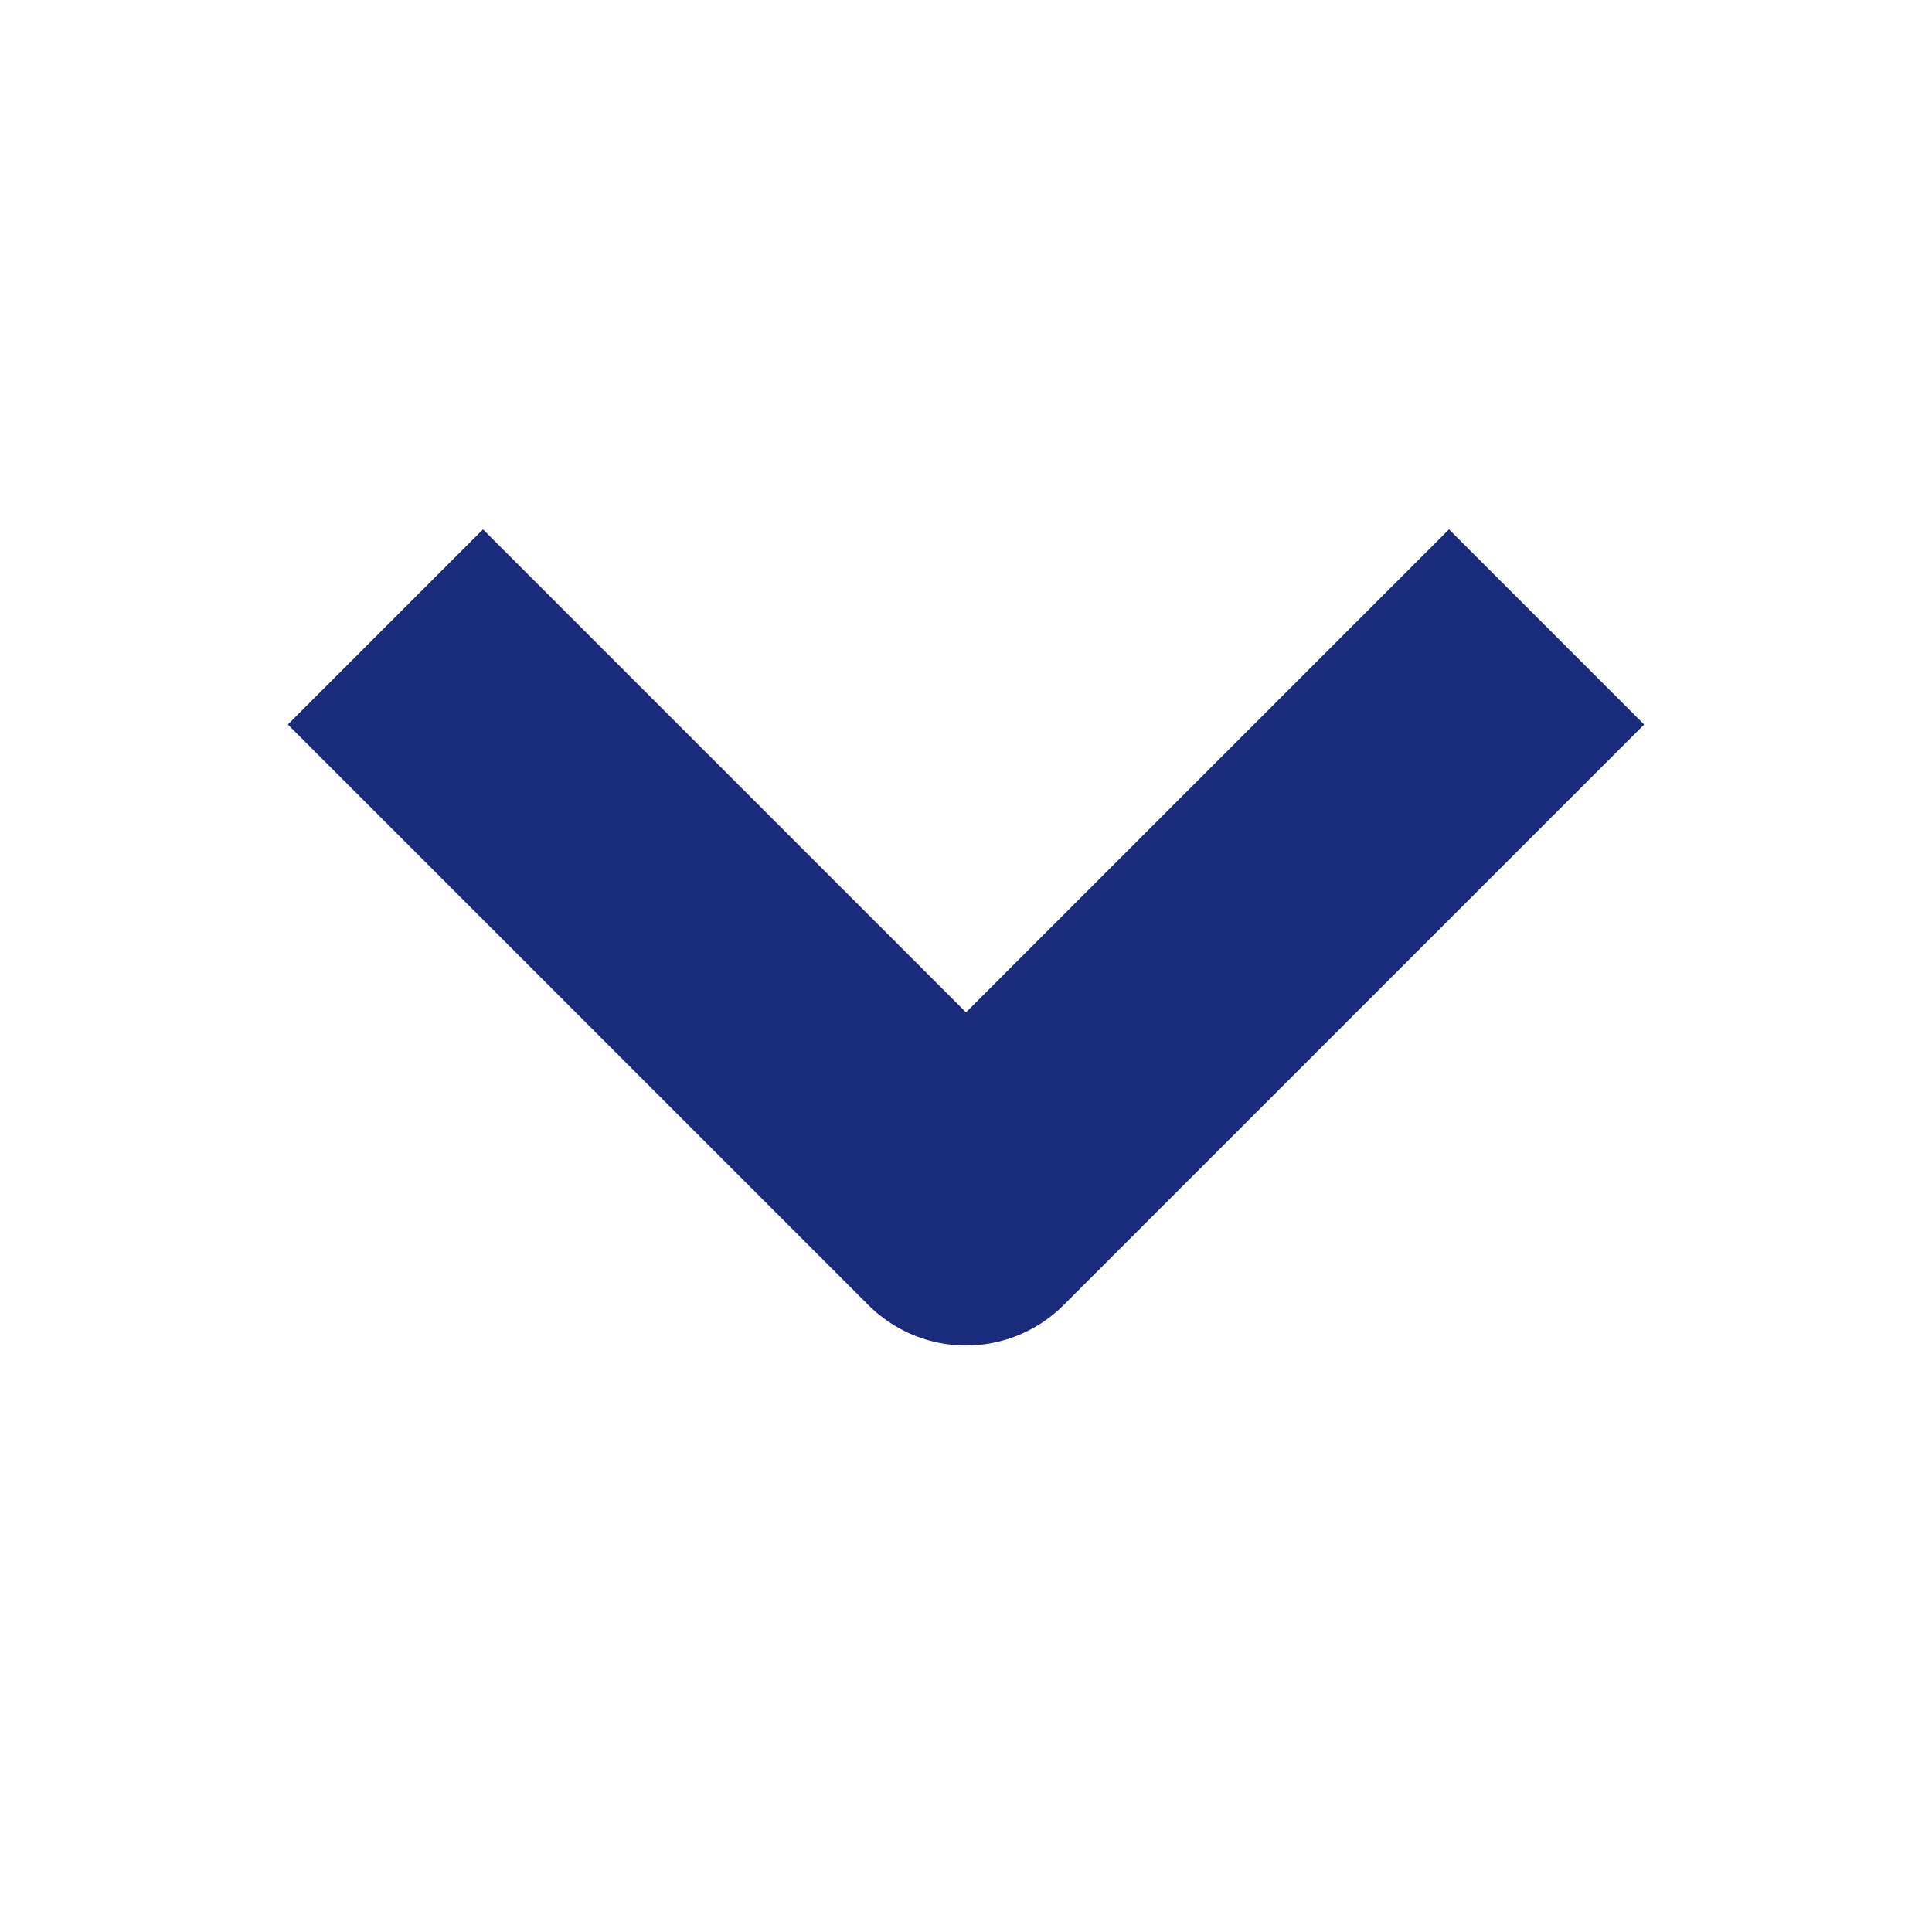 <svg width="14" height="14" viewBox="0 0 14 14" fill="none" xmlns="http://www.w3.org/2000/svg">
<path d="M3.5 5.25L7 8.75L10.5 5.25" stroke="#1B2B7C" stroke-width="2" stroke-linecap="square" stroke-linejoin="round"/>
</svg>
